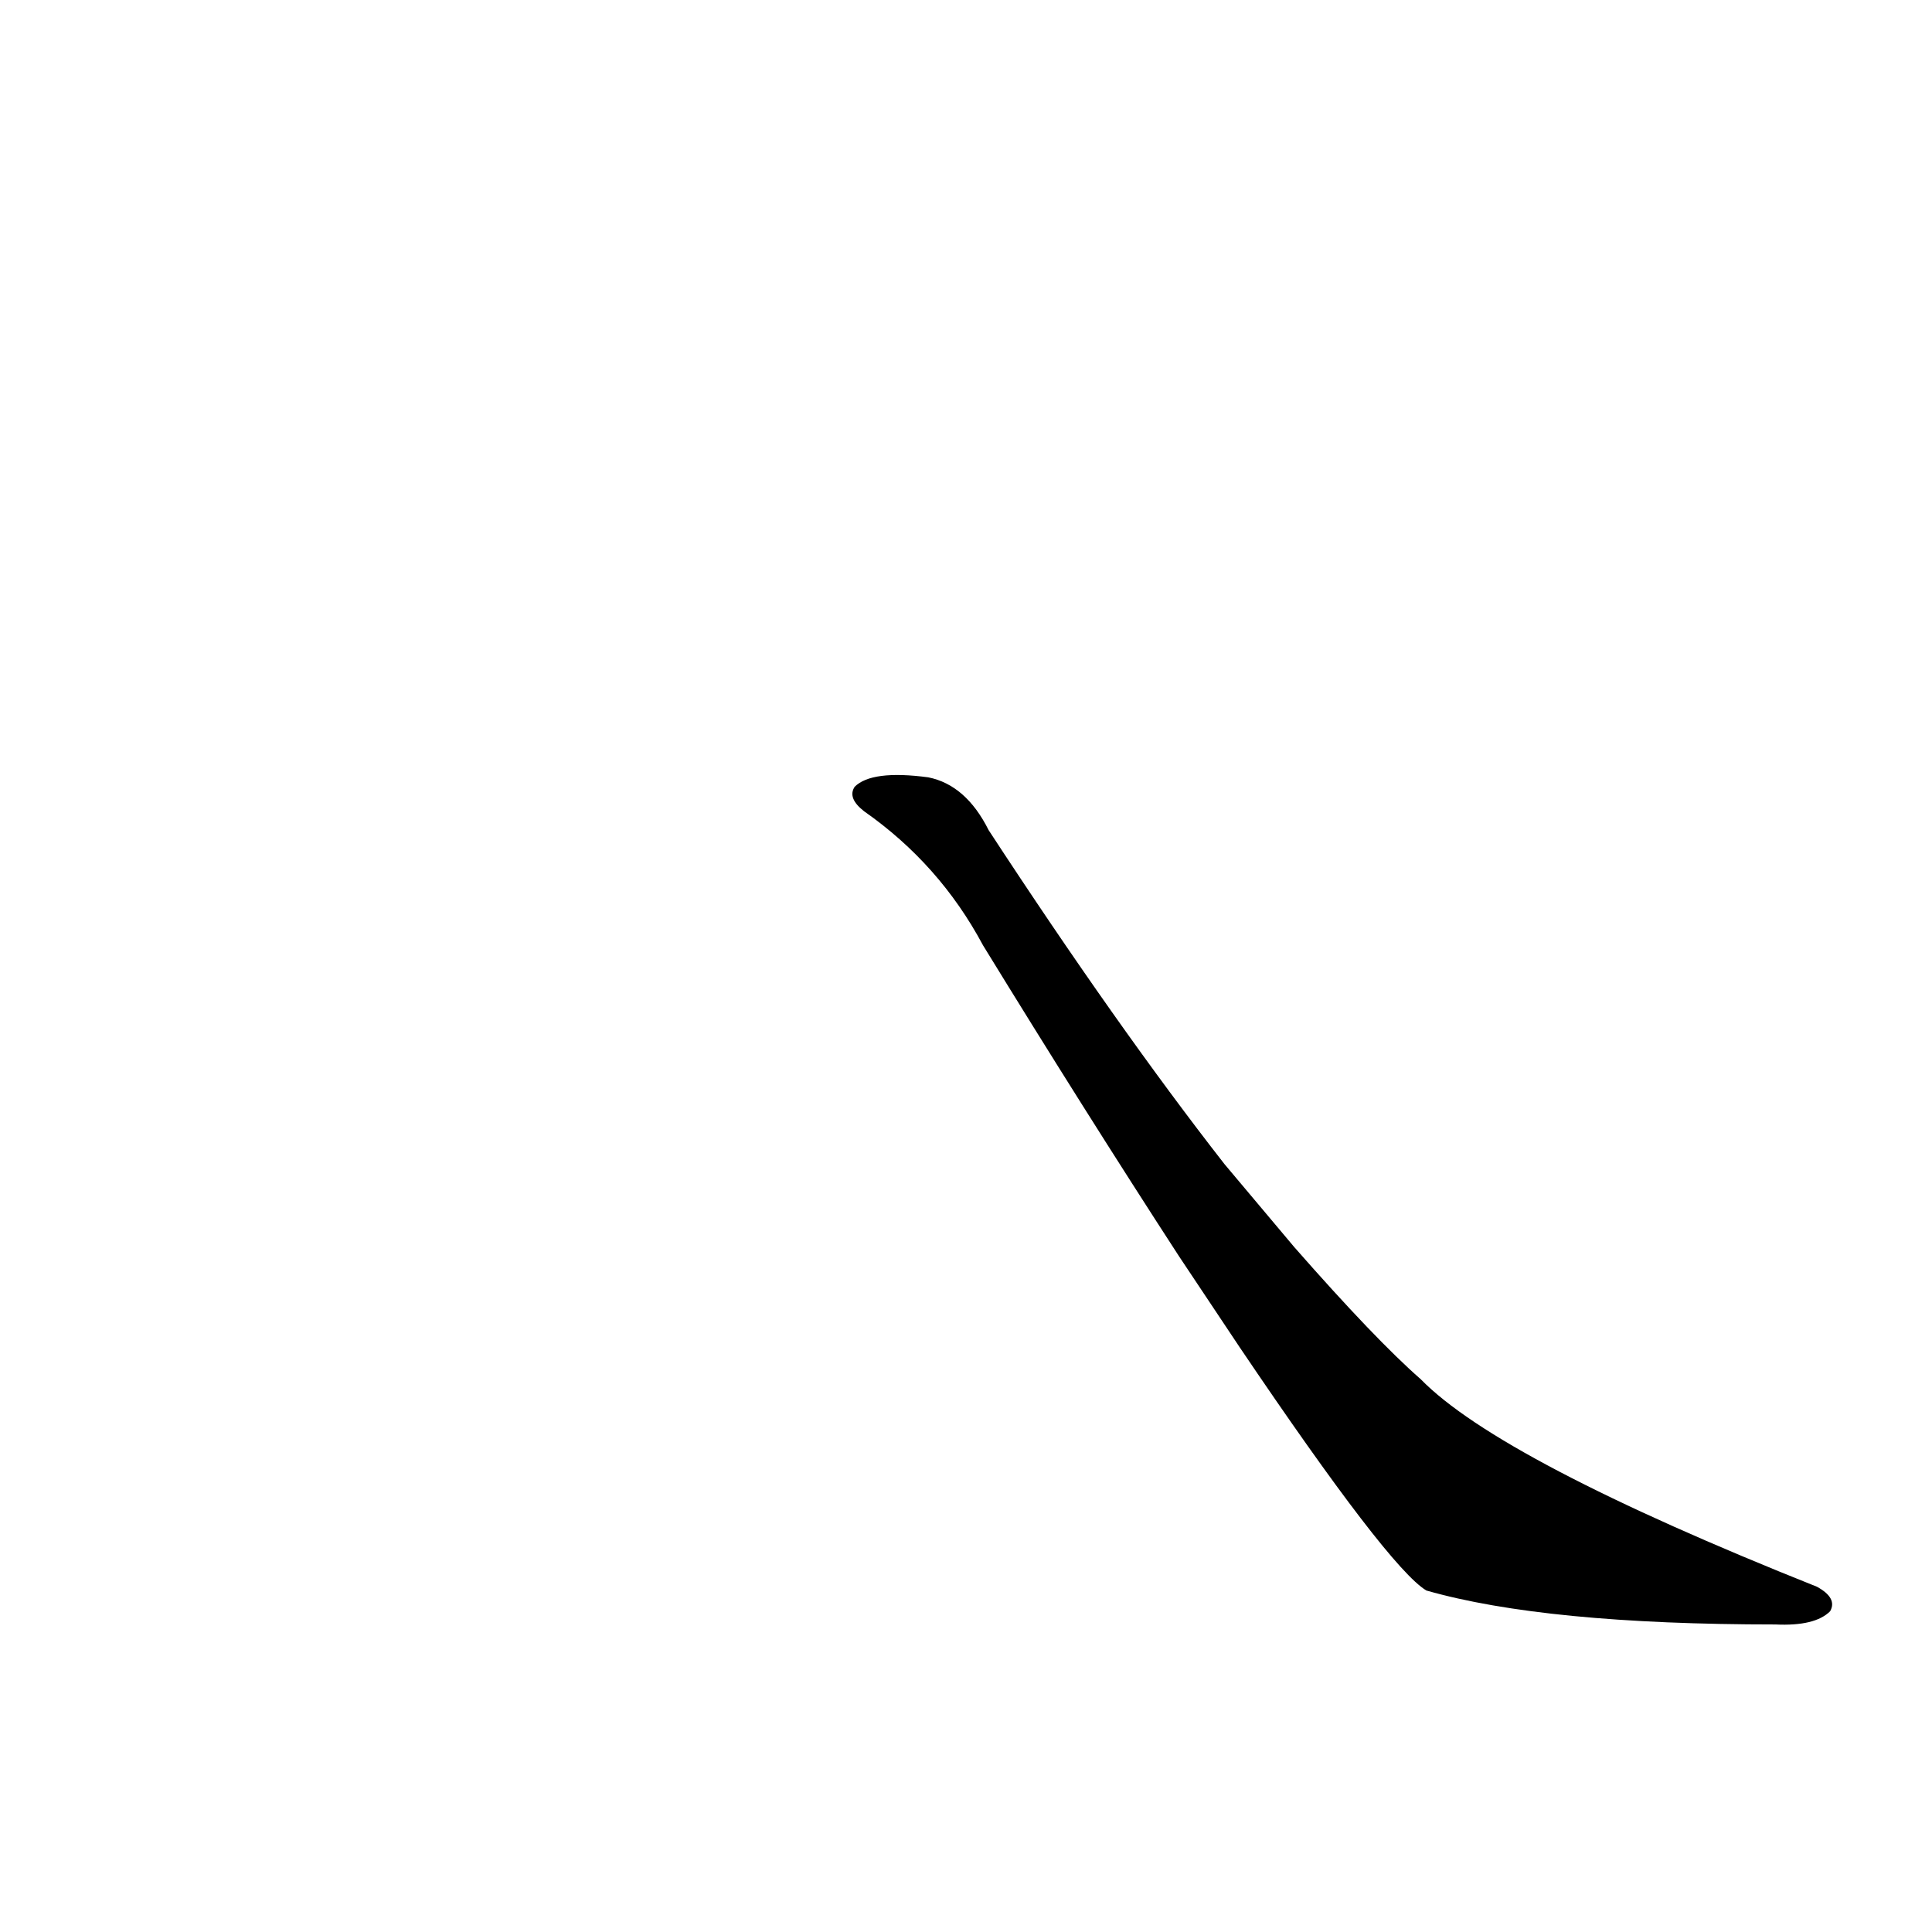 <?xml version='1.0' encoding='utf-8'?>
<svg xmlns="http://www.w3.org/2000/svg" version="1.1" viewBox="0 0 1024 1024"><g transform="scale(1, -1) translate(0, -900)"><path d="M 657 186 Q 736 69 756 57 Q 819 39 941 39 Q 962 38 970 46 Q 974 53 963 59 Q 795 126 753 169 Q 729 190 686 239 L 649 283 Q 592 356 524 460 Q 512 484 492 488 Q 462 492 453 483 Q 449 477 458 470 Q 498 442 521 399 Q 575 311 625 234 L 657 186 Z" fill="black" /></g></svg>